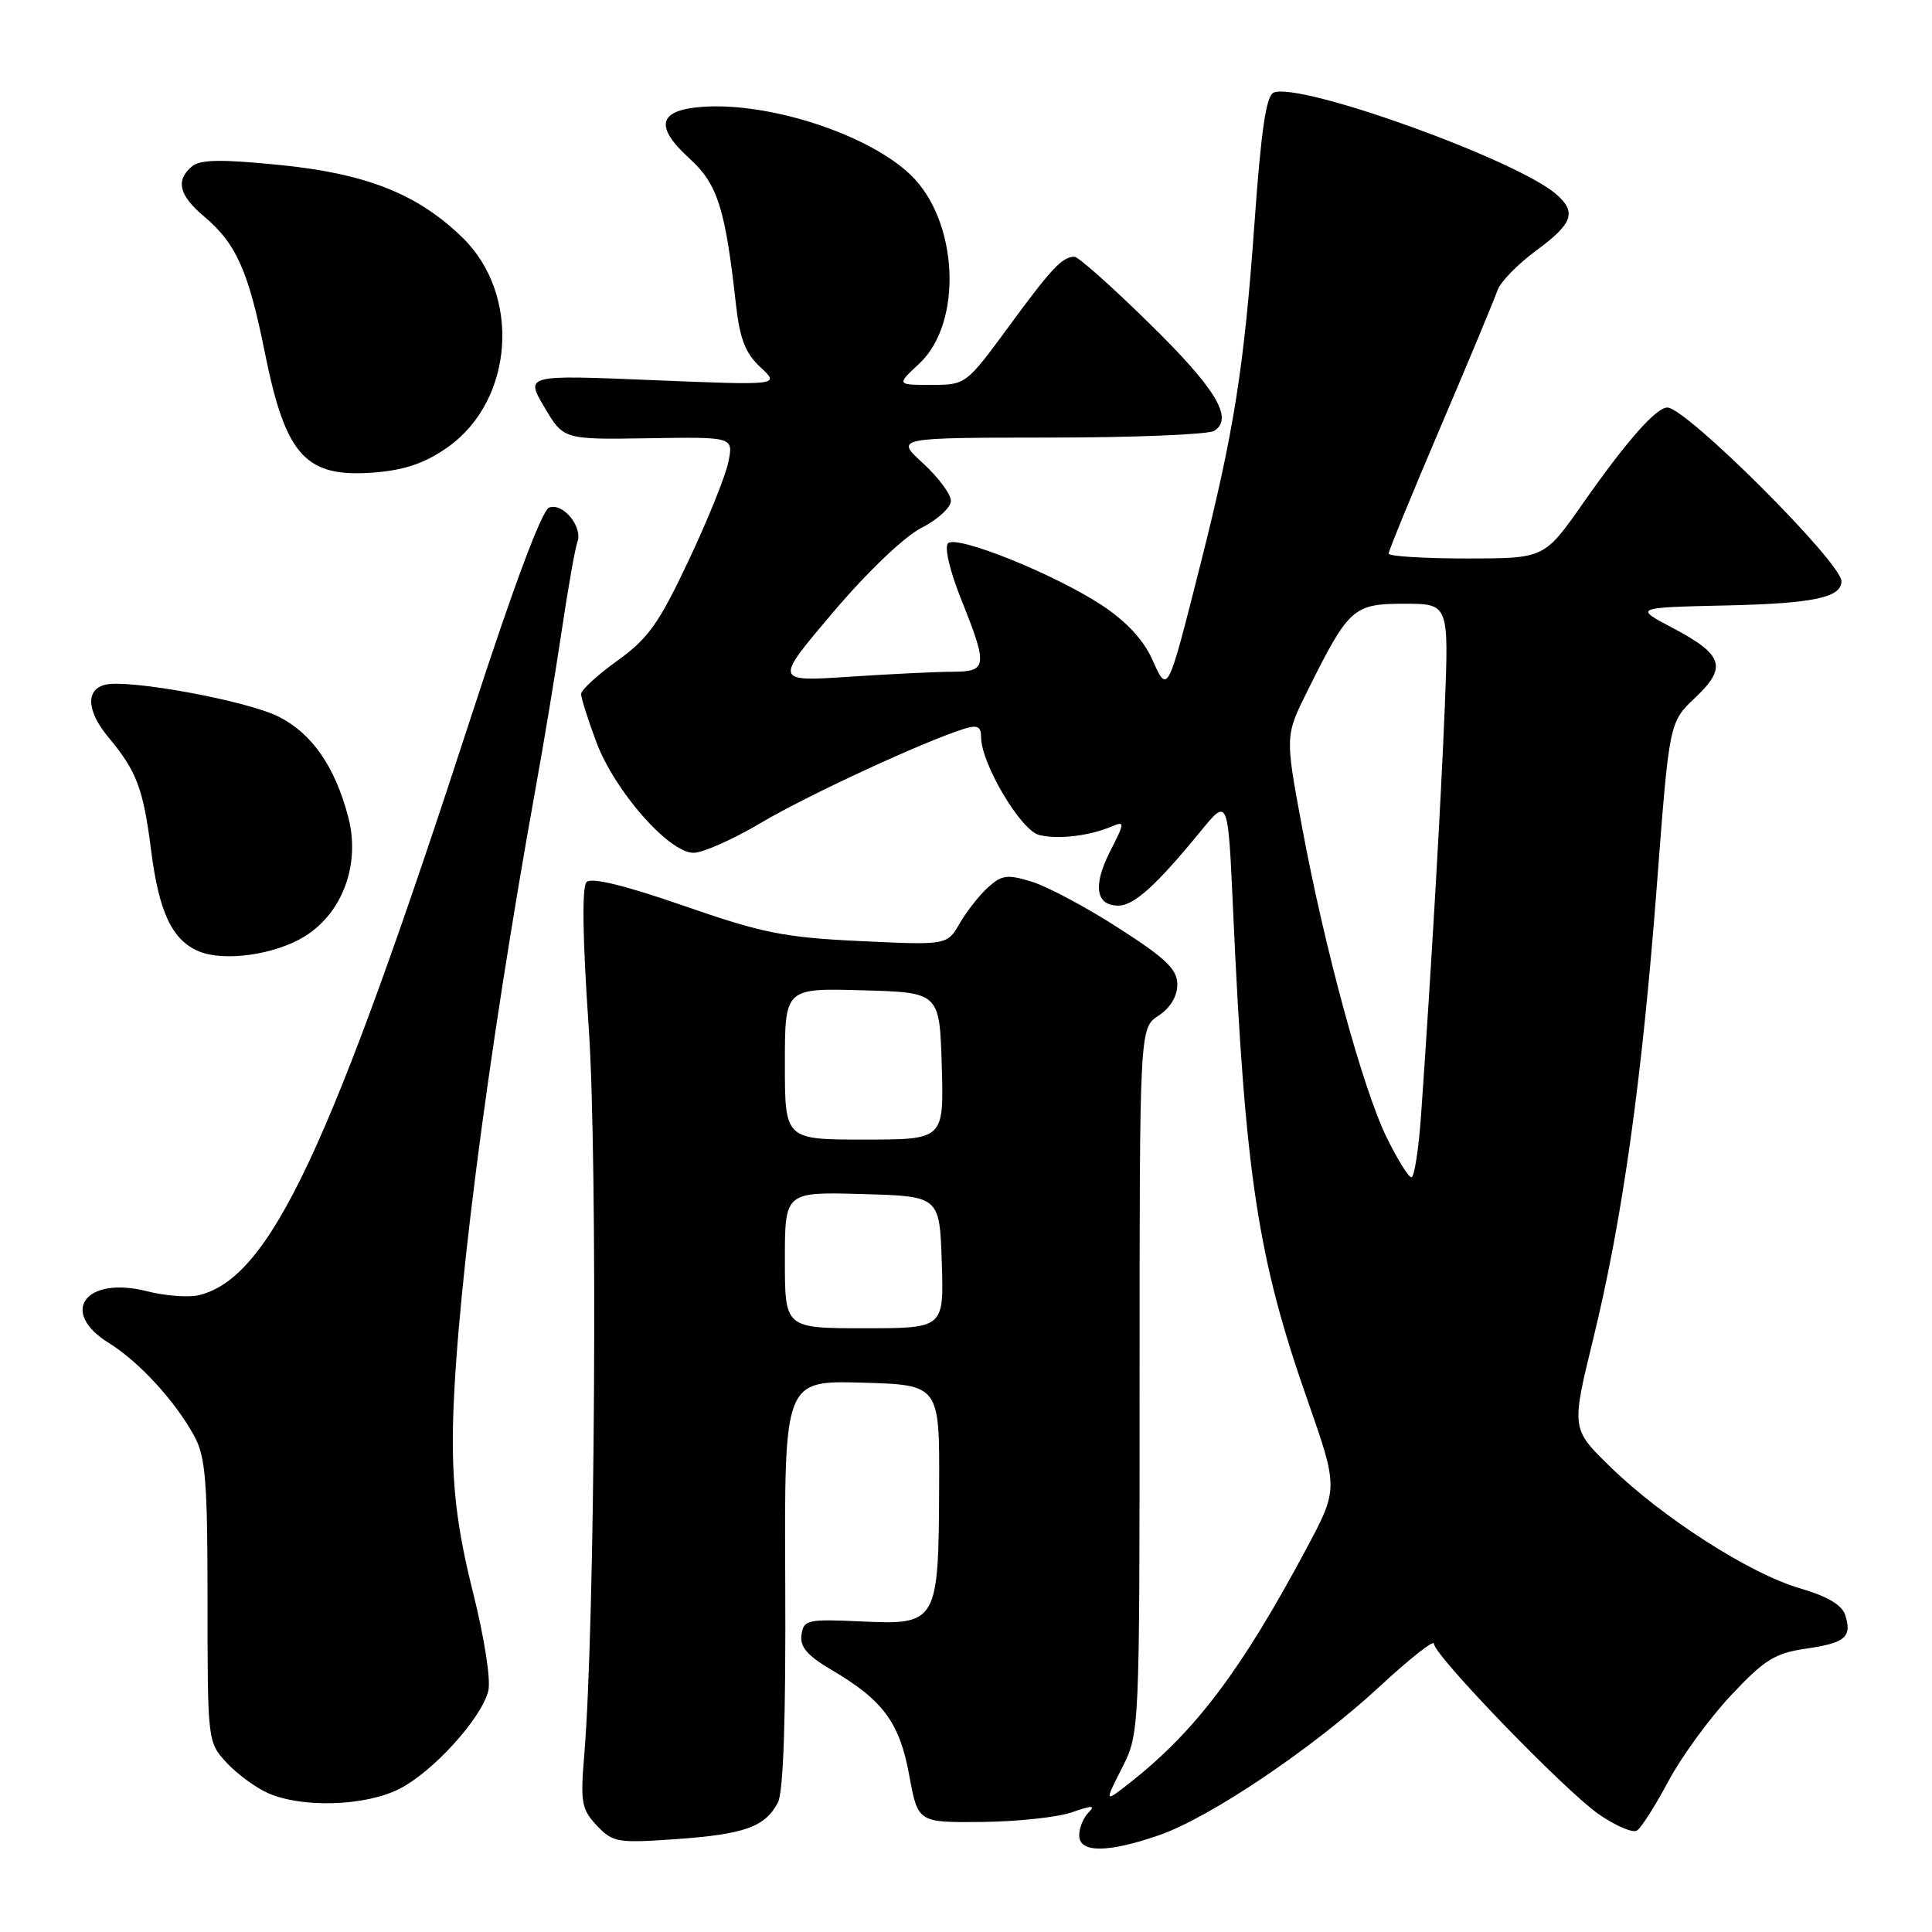 <?xml version="1.0" encoding="UTF-8" standalone="no"?>
<!DOCTYPE svg PUBLIC "-//W3C//DTD SVG 1.1//EN" "http://www.w3.org/Graphics/SVG/1.1/DTD/svg11.dtd" >
<svg xmlns="http://www.w3.org/2000/svg" xmlns:xlink="http://www.w3.org/1999/xlink" version="1.1" viewBox="0 0 256 256">
 <g >
 <path fill="currentColor"
d=" M 153.56 243.18 C 160.34 240.84 173.97 231.65 182.81 223.47 C 186.76 219.81 190.00 217.25 190.00 217.79 C 190.00 219.33 207.36 237.28 211.85 240.40 C 214.07 241.93 216.34 242.91 216.90 242.56 C 217.46 242.22 219.33 239.28 221.06 236.04 C 222.78 232.80 226.52 227.68 229.35 224.66 C 233.77 219.94 235.18 219.06 239.26 218.46 C 244.53 217.70 245.43 216.93 244.50 214.00 C 244.07 212.66 242.12 211.51 238.47 210.45 C 231.87 208.53 220.28 201.10 213.35 194.34 C 208.20 189.32 208.20 189.32 211.11 177.41 C 215.00 161.50 217.59 142.97 219.56 117.10 C 221.19 95.69 221.19 95.69 224.61 92.46 C 228.90 88.41 228.37 86.76 221.63 83.20 C 216.50 80.50 216.50 80.50 228.94 80.22 C 240.29 79.96 244.00 79.17 244.00 77.02 C 244.00 74.53 223.42 54.00 220.93 54.00 C 219.44 54.00 215.49 58.49 209.71 66.75 C 204.63 74.00 204.63 74.00 194.32 74.00 C 188.64 74.00 184.00 73.71 184.00 73.35 C 184.00 73.00 187.09 65.46 190.87 56.60 C 194.65 47.75 198.04 39.60 198.41 38.50 C 198.77 37.40 201.08 35.02 203.53 33.22 C 208.39 29.65 208.94 28.14 206.25 25.77 C 201.08 21.21 172.40 10.87 168.78 12.26 C 167.78 12.64 167.10 17.23 166.22 29.64 C 164.86 48.65 163.51 57.19 159.11 74.60 C 154.65 92.22 154.76 92.01 152.63 87.28 C 151.48 84.74 149.16 82.27 145.98 80.18 C 139.64 76.03 126.76 70.85 125.62 71.99 C 125.11 72.50 125.85 75.65 127.37 79.44 C 130.91 88.28 130.82 89.00 126.25 89.01 C 124.19 89.01 118.02 89.31 112.54 89.67 C 102.59 90.33 102.59 90.33 110.38 81.14 C 114.94 75.77 119.80 71.12 122.09 69.95 C 124.24 68.86 126.00 67.24 126.00 66.36 C 126.00 65.49 124.34 63.25 122.30 61.38 C 118.61 58.00 118.61 58.00 139.05 57.98 C 150.30 57.98 160.12 57.57 160.89 57.09 C 163.51 55.43 161.12 51.48 152.16 42.72 C 147.27 37.92 142.86 34.01 142.38 34.02 C 140.74 34.04 139.38 35.49 133.68 43.25 C 128.01 50.97 127.97 51.00 123.39 51.00 C 118.79 51.00 118.79 51.00 121.81 48.18 C 127.62 42.75 127.01 29.29 120.68 23.19 C 115.09 17.80 101.90 13.50 93.01 14.16 C 87.20 14.60 86.69 16.76 91.40 21.04 C 95.08 24.40 96.11 27.62 97.52 40.38 C 98.03 44.91 98.77 46.81 100.76 48.66 C 103.35 51.06 103.35 51.06 86.48 50.37 C 69.60 49.67 69.60 49.67 72.14 53.96 C 74.67 58.25 74.67 58.25 85.93 58.07 C 97.18 57.89 97.18 57.89 96.52 61.19 C 96.16 63.01 93.78 68.91 91.23 74.30 C 87.32 82.60 85.88 84.62 81.81 87.54 C 79.16 89.44 77.00 91.43 77.00 91.96 C 77.00 92.49 77.91 95.37 79.03 98.36 C 81.46 104.83 88.63 113.00 91.90 113.00 C 93.14 113.00 97.16 111.21 100.83 109.03 C 106.96 105.39 122.35 98.27 127.75 96.57 C 129.51 96.02 130.00 96.26 130.00 97.67 C 130.00 101.17 135.25 110.03 137.69 110.64 C 140.19 111.26 144.34 110.77 147.34 109.50 C 149.06 108.77 149.05 108.99 147.10 112.80 C 144.79 117.33 145.19 120.00 148.18 120.00 C 150.26 120.00 153.20 117.34 159.12 110.11 C 162.72 105.71 162.72 105.71 163.39 120.61 C 164.98 155.71 166.65 166.69 173.20 185.38 C 177.36 197.26 177.36 197.26 173.01 205.38 C 164.50 221.27 158.47 229.29 149.97 236.02 C 146.31 238.92 146.31 238.92 148.66 234.29 C 151.00 229.66 151.00 229.66 151.00 182.95 C 151.00 136.23 151.00 136.23 153.50 134.59 C 155.06 133.57 156.00 132.02 156.00 130.46 C 156.00 128.45 154.51 127.01 148.25 122.99 C 143.99 120.24 138.81 117.48 136.75 116.84 C 133.49 115.83 132.74 115.93 130.93 117.57 C 129.78 118.60 128.10 120.75 127.17 122.34 C 125.50 125.24 125.50 125.24 114.00 124.70 C 103.90 124.22 101.05 123.65 90.60 120.02 C 82.86 117.33 78.37 116.23 77.73 116.87 C 77.09 117.51 77.19 124.24 78.01 136.18 C 79.22 153.98 78.85 215.39 77.42 232.50 C 76.89 238.83 77.05 239.73 79.08 241.89 C 81.21 244.14 81.80 244.24 89.64 243.69 C 98.64 243.05 101.35 242.08 103.06 238.88 C 103.81 237.49 104.13 227.92 104.05 209.87 C 103.92 182.93 103.92 182.93 114.21 183.21 C 124.50 183.50 124.50 183.50 124.44 197.00 C 124.37 215.02 124.20 215.32 114.16 214.85 C 106.98 214.52 106.48 214.63 106.20 216.62 C 105.97 218.22 106.97 219.38 110.20 221.28 C 117.02 225.29 119.21 228.26 120.48 235.25 C 121.63 241.50 121.63 241.50 130.11 241.42 C 134.78 241.37 140.14 240.80 142.03 240.14 C 144.73 239.20 145.20 239.20 144.23 240.17 C 143.55 240.85 143.00 242.21 143.00 243.20 C 143.00 245.54 146.77 245.53 153.56 243.18 Z  M 52.93 237.03 C 57.38 234.77 63.79 227.70 64.70 224.06 C 65.06 222.63 64.19 217.03 62.66 210.94 C 60.72 203.19 60.00 197.76 60.00 190.90 C 60.00 175.46 64.44 140.56 71.05 104.00 C 72.10 98.22 73.63 88.95 74.46 83.38 C 75.29 77.81 76.21 72.63 76.50 71.85 C 77.27 69.84 74.60 66.56 72.76 67.26 C 71.80 67.63 68.03 77.71 62.52 94.67 C 43.75 152.38 35.83 169.25 26.40 171.61 C 25.06 171.95 21.93 171.72 19.45 171.09 C 11.29 169.04 7.78 173.84 14.43 177.96 C 18.41 180.42 23.20 185.63 25.73 190.26 C 27.24 193.03 27.50 196.20 27.50 212.16 C 27.50 230.68 27.52 230.85 30.00 233.54 C 31.38 235.03 33.85 236.86 35.50 237.59 C 40.02 239.60 48.43 239.33 52.93 237.03 Z  M 40.35 124.09 C 45.44 120.95 47.80 114.43 46.12 108.17 C 44.35 101.53 41.35 97.22 36.96 94.98 C 32.78 92.85 16.95 89.94 13.89 90.74 C 11.32 91.41 11.51 94.26 14.35 97.67 C 18.12 102.20 18.98 104.49 20.02 112.65 C 21.06 120.86 22.79 124.54 26.31 126.04 C 29.64 127.47 36.42 126.52 40.35 124.09 Z  M 59.42 59.19 C 68.11 52.96 69.04 39.02 61.27 31.47 C 55.33 25.70 48.56 23.01 37.07 21.86 C 29.35 21.09 26.54 21.13 25.45 22.04 C 23.23 23.89 23.71 25.88 27.04 28.68 C 31.30 32.27 32.92 35.89 35.09 46.71 C 37.88 60.57 40.53 63.40 49.92 62.58 C 53.80 62.24 56.50 61.28 59.42 59.19 Z  M 104.00 166.97 C 104.00 157.93 104.00 157.93 114.25 158.22 C 124.50 158.50 124.50 158.50 124.79 167.25 C 125.08 176.00 125.08 176.00 114.54 176.00 C 104.00 176.00 104.00 176.00 104.00 166.97 Z  M 183.73 150.70 C 180.57 144.24 175.52 125.70 172.51 109.50 C 170.28 97.50 170.28 97.50 173.27 91.50 C 178.72 80.54 179.32 80.00 186.06 80.00 C 191.98 80.00 191.98 80.00 191.44 93.75 C 190.92 106.57 189.65 128.45 188.30 147.75 C 187.98 152.29 187.40 156.00 187.02 156.00 C 186.64 156.00 185.16 153.61 183.73 150.70 Z  M 104.00 140.97 C 104.00 130.93 104.00 130.93 114.25 131.22 C 124.50 131.50 124.50 131.50 124.79 141.25 C 125.07 151.00 125.07 151.00 114.54 151.00 C 104.00 151.00 104.00 151.00 104.00 140.97 Z "/>
</g>
</svg>